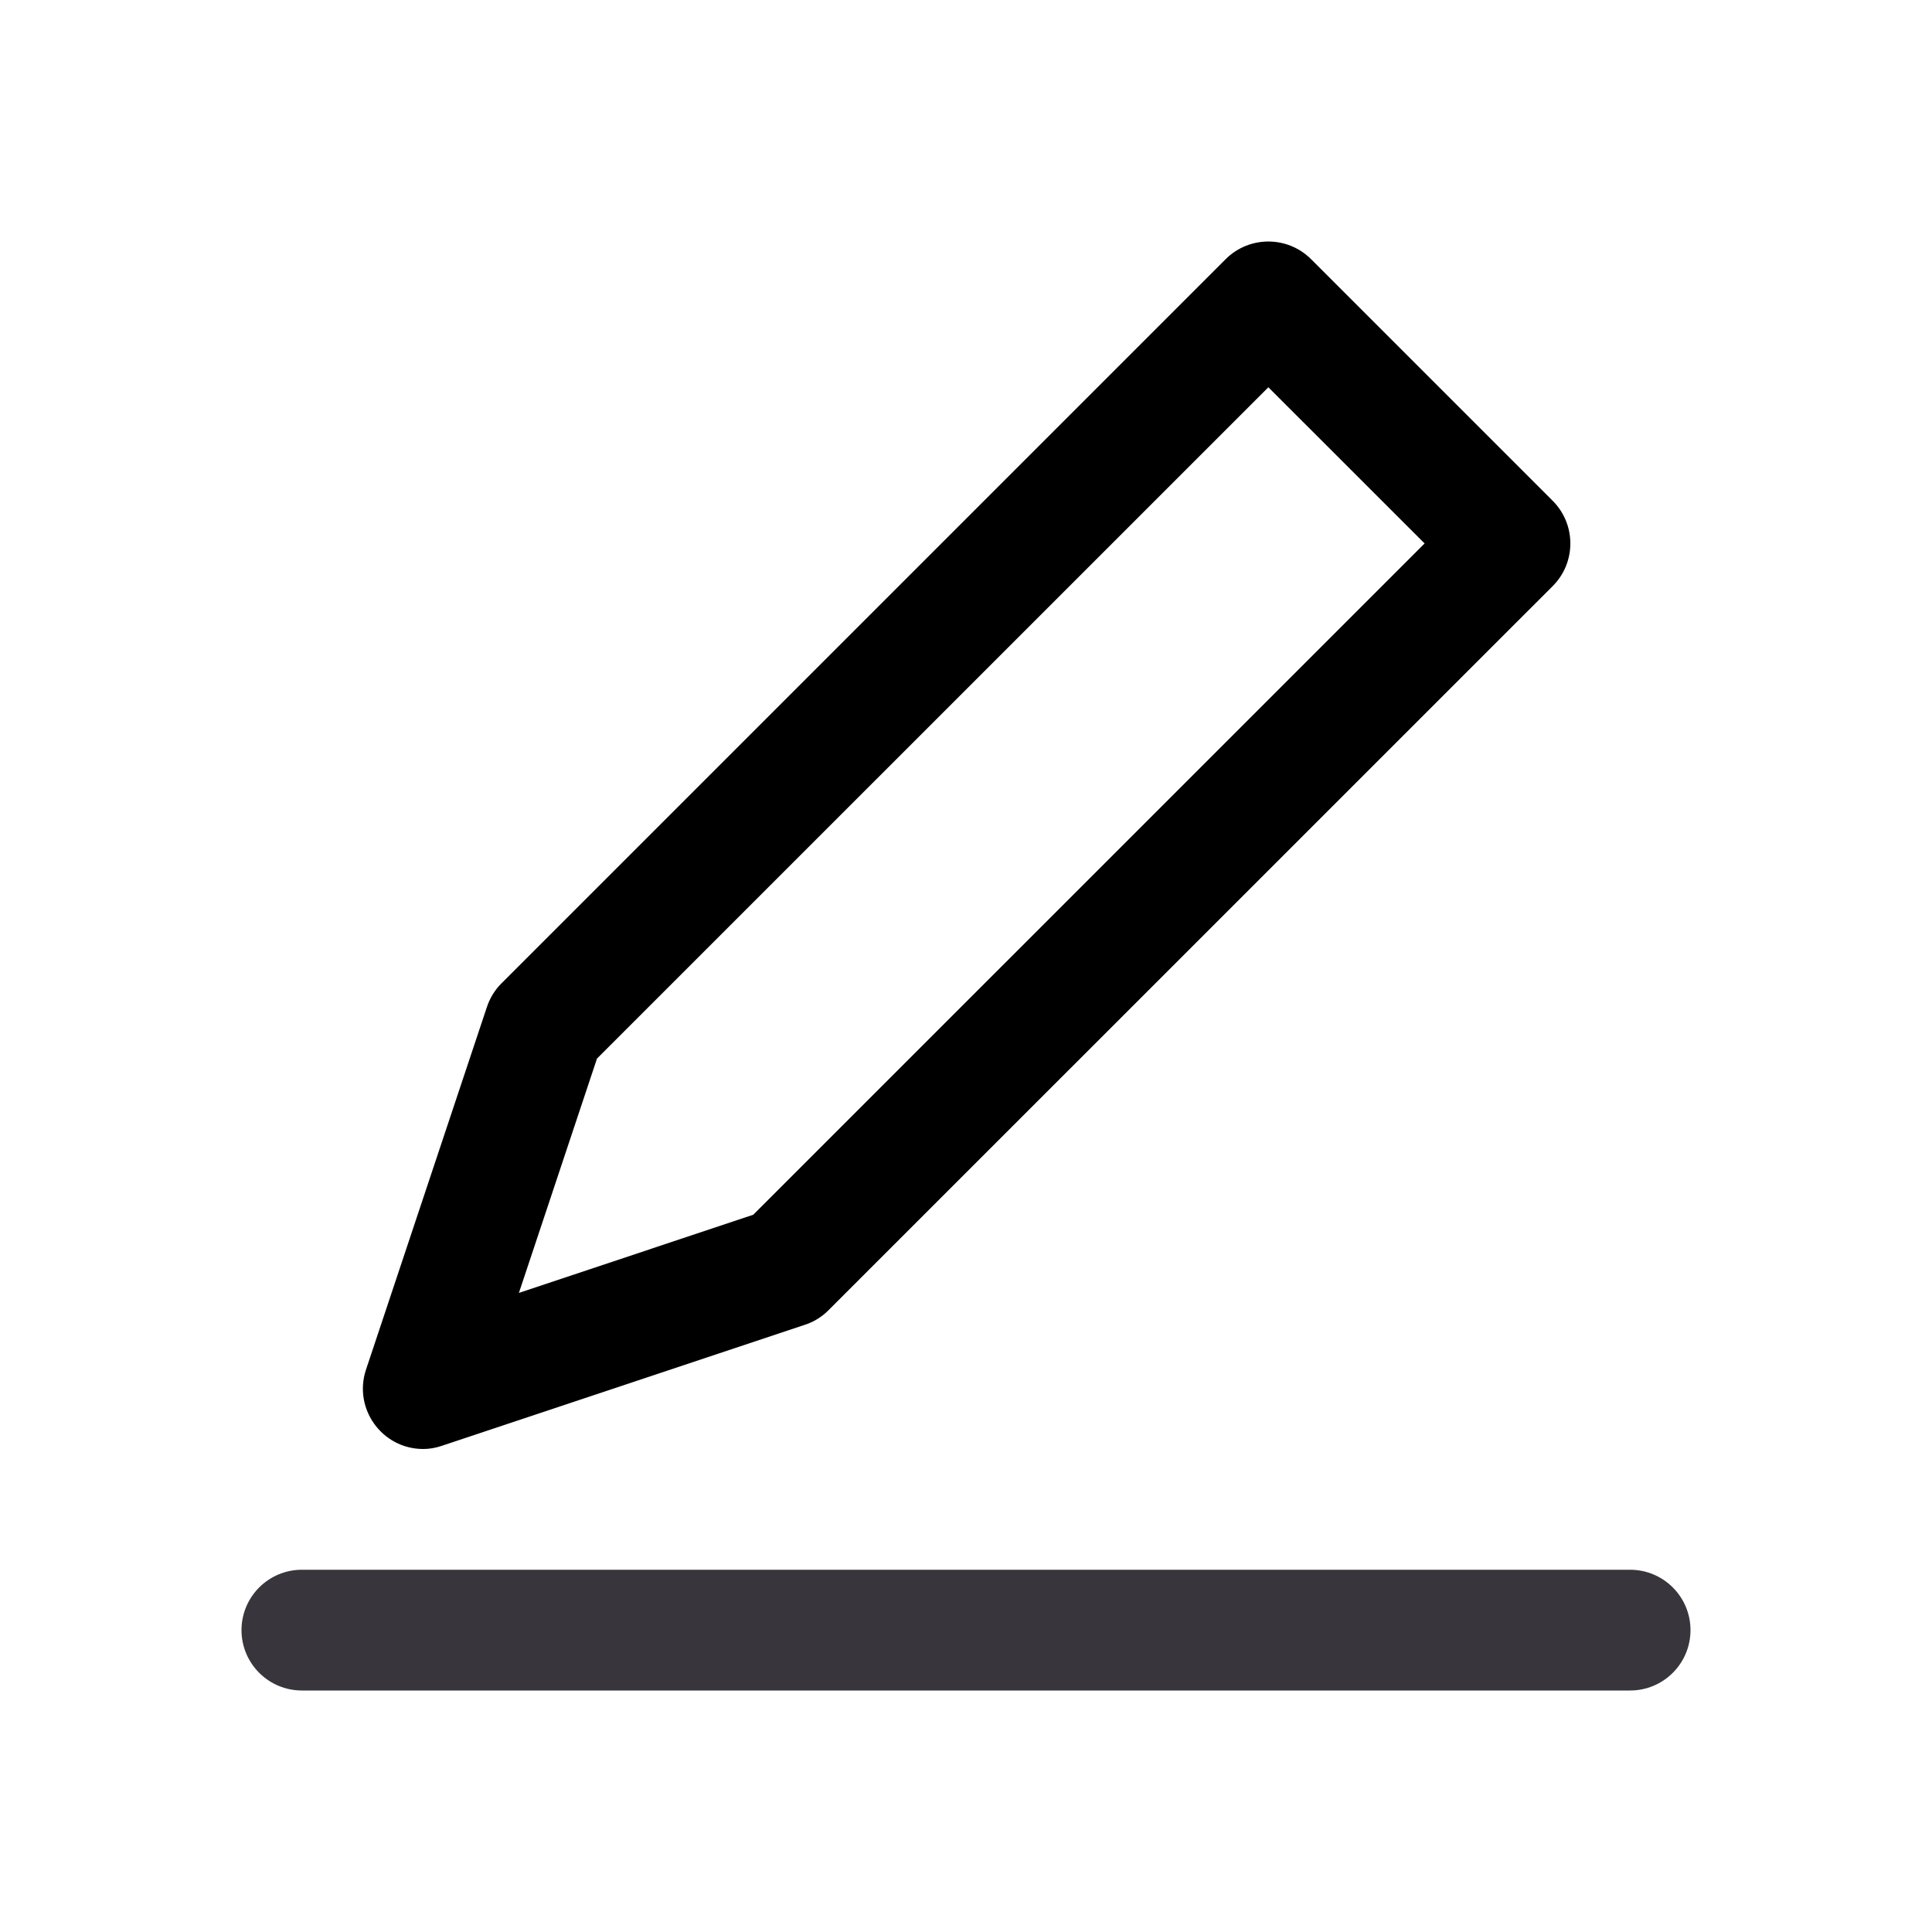 <svg xmlns="http://www.w3.org/2000/svg" xmlns:xlink="http://www.w3.org/1999/xlink" fill="none" version="1.1" width="24" height="24" viewBox="0 0 24 24"><defs><clipPath id="master_svg0_234_14777"><rect x="0" y="0" width="24" height="24" rx="0"/></clipPath><clipPath id="master_svg1_3125_4258"><rect x="0" y="0" width="24" height="24" rx="0"/></clipPath></defs><g clip-path="url(#master_svg0_234_14777)"><g clip-path="url(#master_svg1_3125_4258)"></g><g><g><g><path d="M20.25,19.5L3.75,19.5C3.336,19.5,3,19.836,3,20.25C3,20.664,3.336,21,3.75,21L20.25,21C20.664,21,21,20.664,21,20.25C21,19.836,20.664,19.5,20.25,19.5Z" fill="#38363C" fill-opacity="1"/></g><g><path d="M5.487,17.961C5.411,17.987,5.331,18.001,5.25,18C4.744,17.995,4.389,17.5,4.545,17.019L6.045,12.52C6.081,12.407,6.142,12.304,6.225,12.22L15.225,3.22C15.518,2.927,15.994,2.927,16.287,3.22L19.287,6.22C19.581,6.513,19.581,6.989,19.287,7.282L10.287,16.281C10.203,16.364,10.1,16.426,9.987,16.461L5.487,17.961ZM6.446,16.061L9.357,15.09L17.697,6.751L15.756,4.811L7.416,13.15L6.446,16.061ZM7.468,12.993Q7.472,12.982,7.476,12.97L7.468,12.993ZM9.493,15.045L9.513,15.038Q9.503,15.041,9.493,15.045ZM5.014,16.538Q5.007,16.54,5,16.543L5.014,16.538Z" fill-rule="evenodd" fill="#000000" fill-opacity="1"/></g></g></g></g></svg>